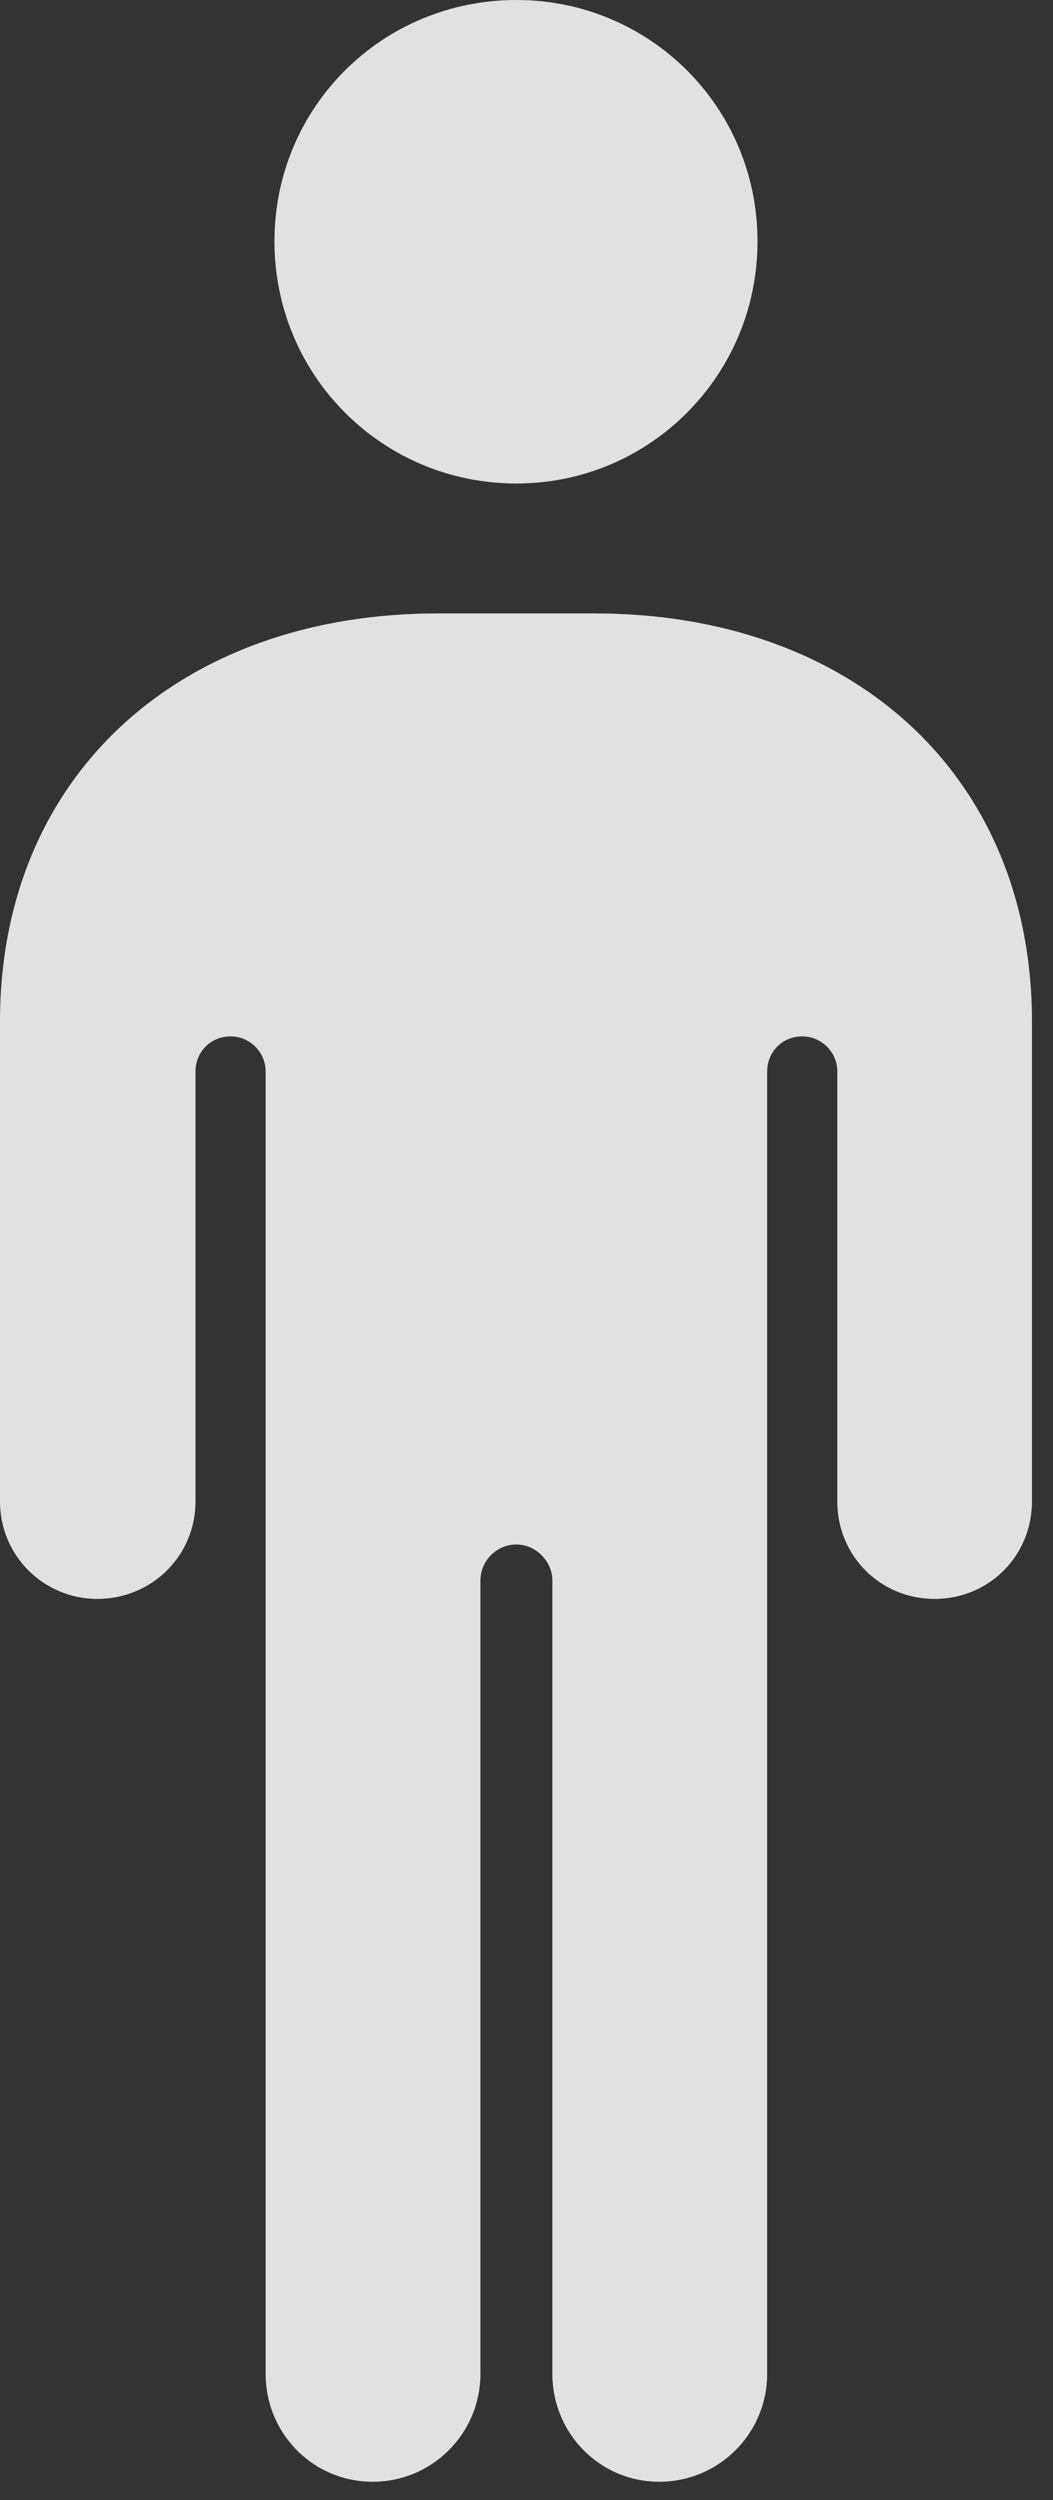 <?xml version="1.0" encoding="UTF-8"?>
<!--Generator: Apple Native CoreSVG 232.5-->
<!DOCTYPE svg
PUBLIC "-//W3C//DTD SVG 1.1//EN"
       "http://www.w3.org/Graphics/SVG/1.1/DTD/svg11.dtd">
<svg version="1.1" xmlns="http://www.w3.org/2000/svg" xmlns:xlink="http://www.w3.org/1999/xlink" width="18.766" height="44.516">
 <rect width="100%" height="100%" fill="#333333" stroke="none"/>
 <g>
  <rect height="44.516" opacity="0" width="18.766" x="0" y="0"/>
  <path d="M0 26.734C0 27.703 0.781 28.469 1.734 28.469C2.703 28.469 3.484 27.703 3.484 26.734L3.484 19.078C3.484 18.734 3.75 18.453 4.109 18.453C4.453 18.453 4.734 18.734 4.734 19.078L4.734 42.266C4.734 43.328 5.578 44.188 6.641 44.188C7.703 44.188 8.562 43.328 8.562 42.266L8.562 28.141C8.562 27.797 8.844 27.5 9.203 27.5C9.547 27.5 9.844 27.797 9.844 28.141L9.844 42.266C9.844 43.328 10.688 44.188 11.75 44.188C12.812 44.188 13.672 43.328 13.672 42.266L13.672 19.078C13.672 18.734 13.938 18.453 14.297 18.453C14.641 18.453 14.922 18.734 14.922 19.078L14.922 26.734C14.922 27.703 15.688 28.469 16.656 28.469C17.625 28.469 18.391 27.703 18.391 26.734L18.391 18.188C18.391 13.812 15.203 10.922 10.594 10.922L7.797 10.922C3.203 10.922 0 13.812 0 18.188ZM9.203 8.609C11.578 8.609 13.5 6.688 13.5 4.297C13.5 1.906 11.578 0 9.203 0C6.812 0 4.891 1.906 4.891 4.297C4.891 6.688 6.812 8.609 9.203 8.609Z" fill="#ffffff" fill-opacity="0.85"/>
 </g>
</svg>
